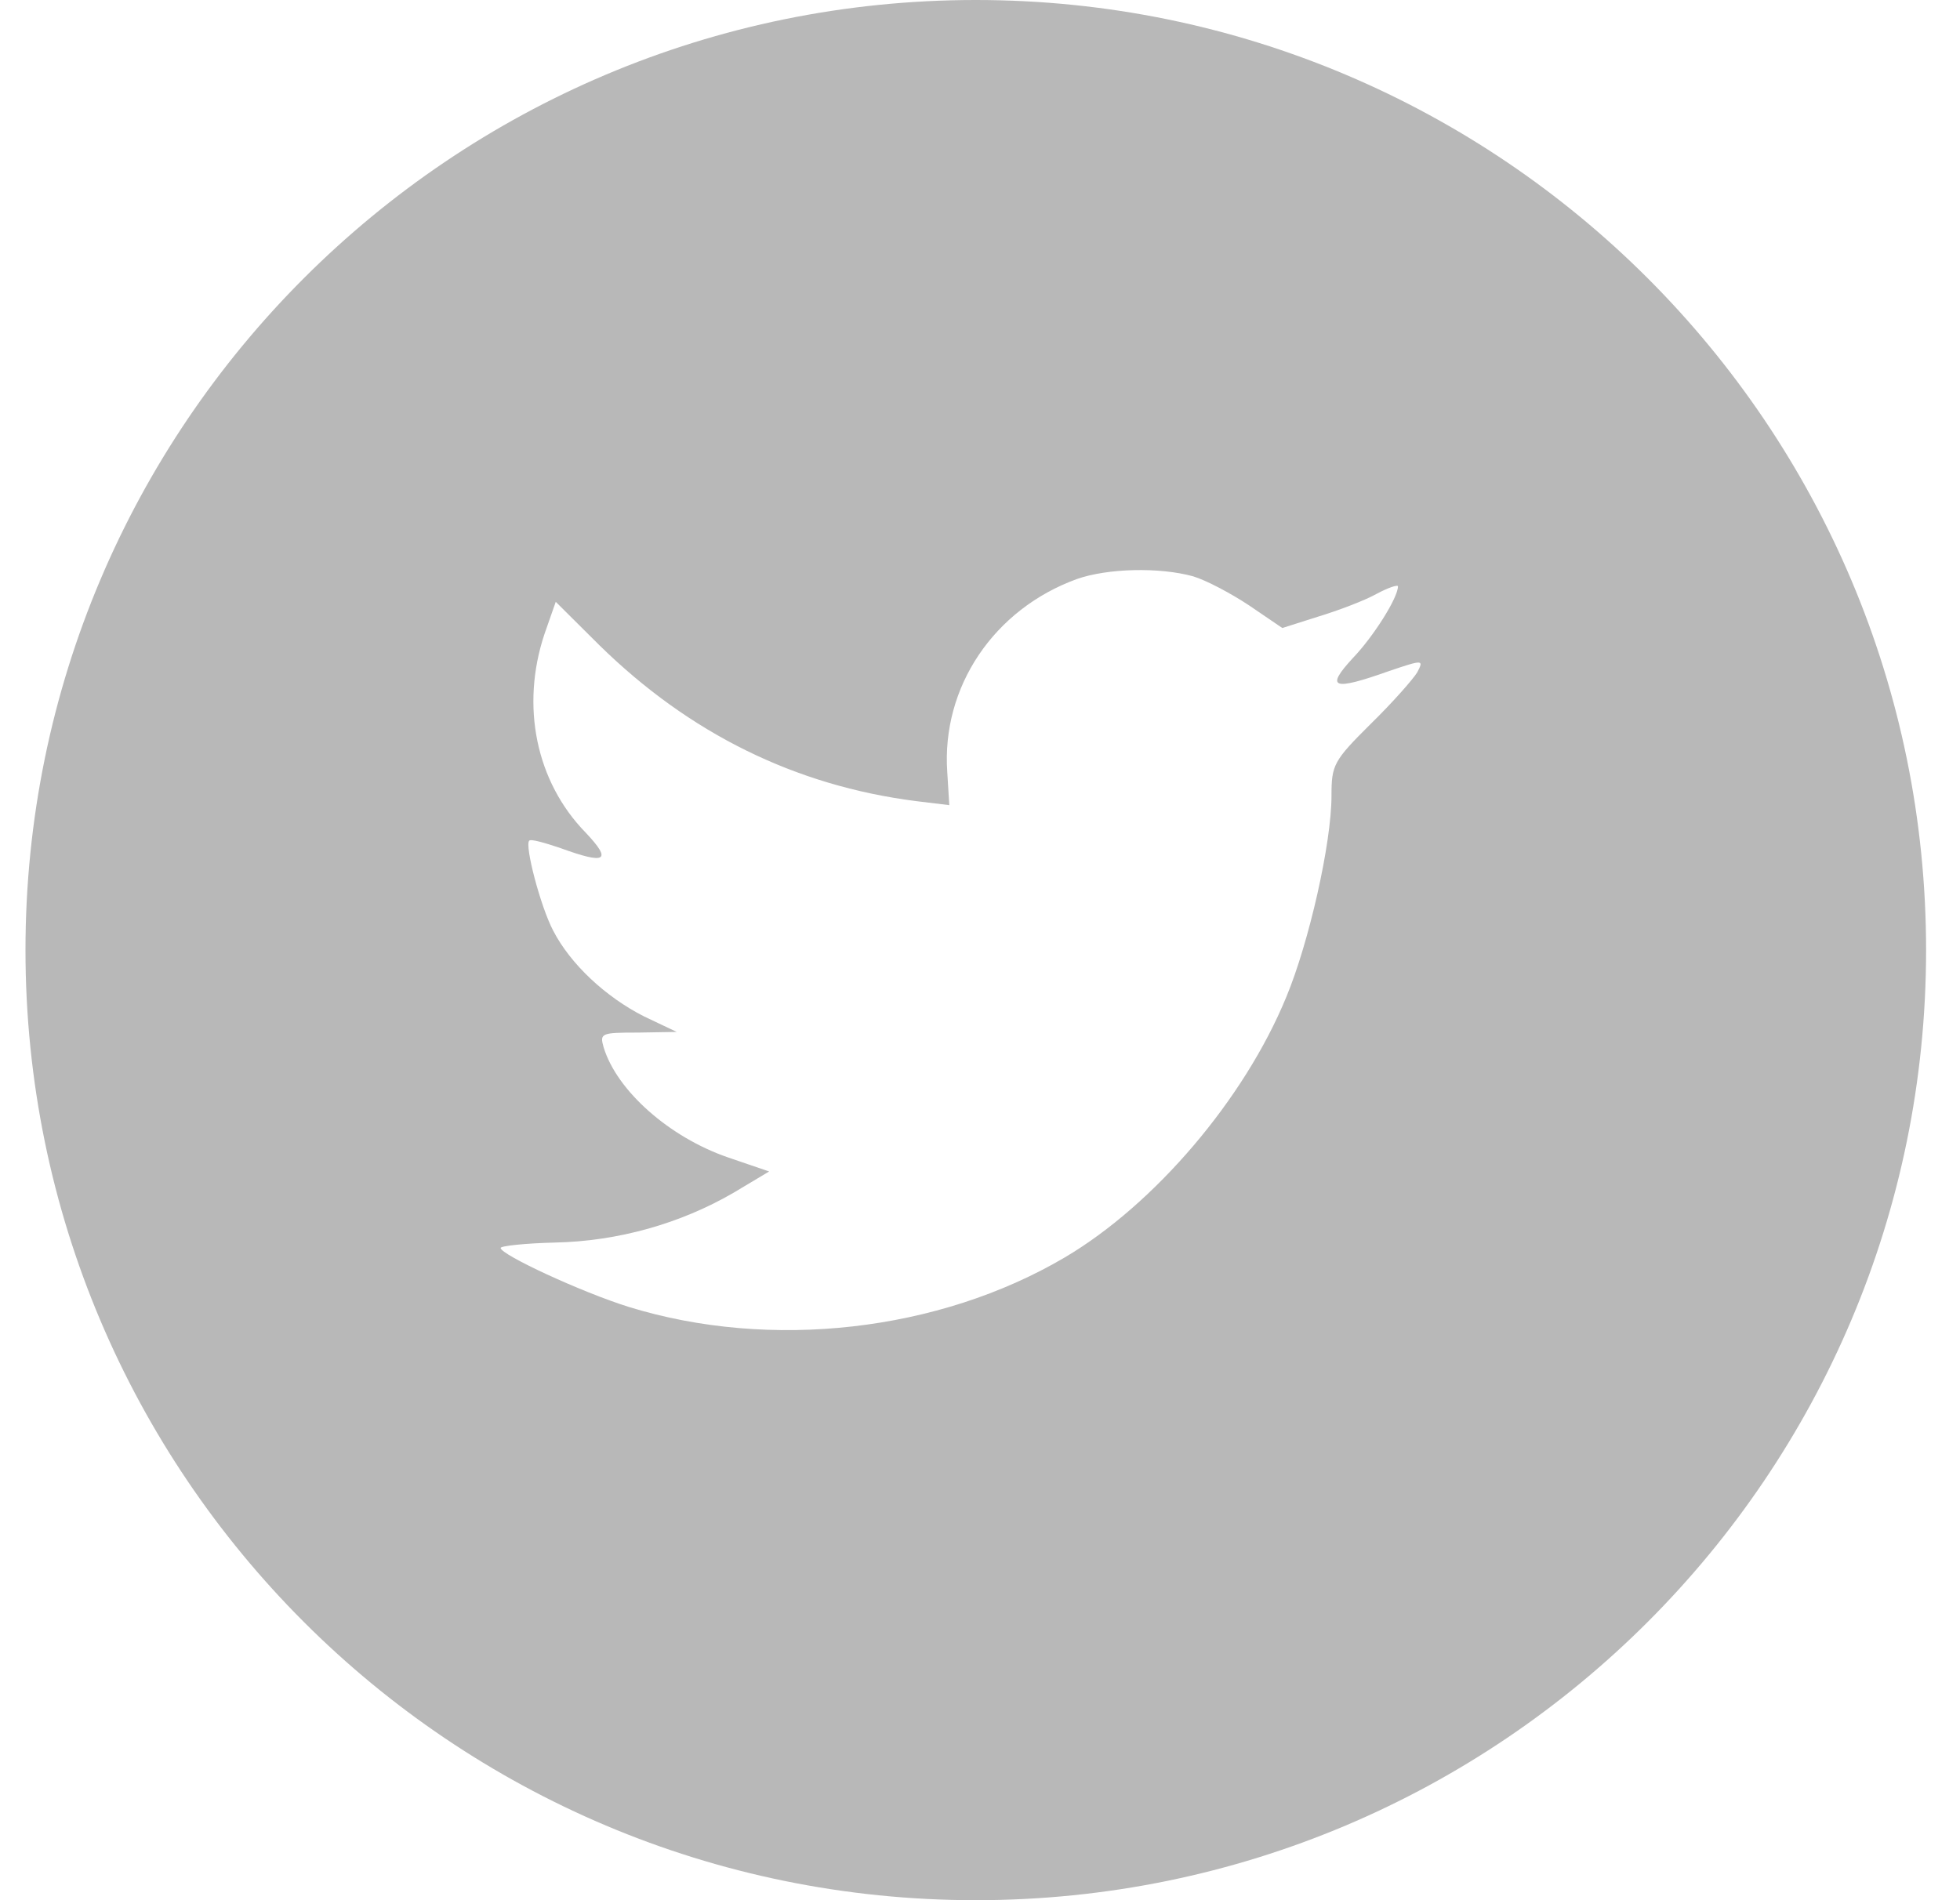 <svg width="33" height="32" viewBox="0 0 33 32" fill="none" xmlns="http://www.w3.org/2000/svg">
<path fill-rule="evenodd" clip-rule="evenodd" d="M0.429 16C0.429 7.163 7.592 0 16.429 0C25.265 0 32.429 7.163 32.429 16C32.429 24.837 25.265 32 16.429 32C7.592 32 0.429 24.837 0.429 16ZM15.949 13.005L15.983 13.559L15.423 13.491C13.386 13.231 11.607 12.35 10.096 10.87L9.357 10.135L9.167 10.678C8.764 11.886 9.022 13.163 9.861 14.022C10.309 14.496 10.208 14.564 9.436 14.282C9.167 14.191 8.932 14.124 8.91 14.158C8.831 14.237 9.1 15.265 9.313 15.671C9.604 16.236 10.197 16.79 10.846 17.118L11.394 17.378L10.745 17.389C10.118 17.389 10.096 17.4 10.163 17.637C10.387 18.372 11.271 19.151 12.256 19.491L12.95 19.728L12.346 20.089C11.45 20.609 10.398 20.903 9.346 20.925C8.843 20.937 8.429 20.982 8.429 21.016C8.429 21.129 9.794 21.762 10.589 22.01C12.972 22.744 15.804 22.428 17.93 21.174C19.441 20.281 20.952 18.508 21.657 16.79C22.038 15.875 22.418 14.203 22.418 13.4C22.418 12.881 22.452 12.813 23.078 12.191C23.448 11.83 23.795 11.434 23.862 11.322C23.974 11.107 23.963 11.107 23.392 11.299C22.441 11.638 22.306 11.593 22.776 11.084C23.123 10.723 23.537 10.067 23.537 9.875C23.537 9.841 23.369 9.898 23.179 10C22.978 10.113 22.53 10.282 22.194 10.384L21.59 10.576L21.042 10.203C20.739 10 20.314 9.774 20.09 9.706C19.52 9.548 18.647 9.57 18.132 9.751C16.733 10.259 15.849 11.57 15.949 13.005Z" fill="#B8B8B8"/>
</svg>
